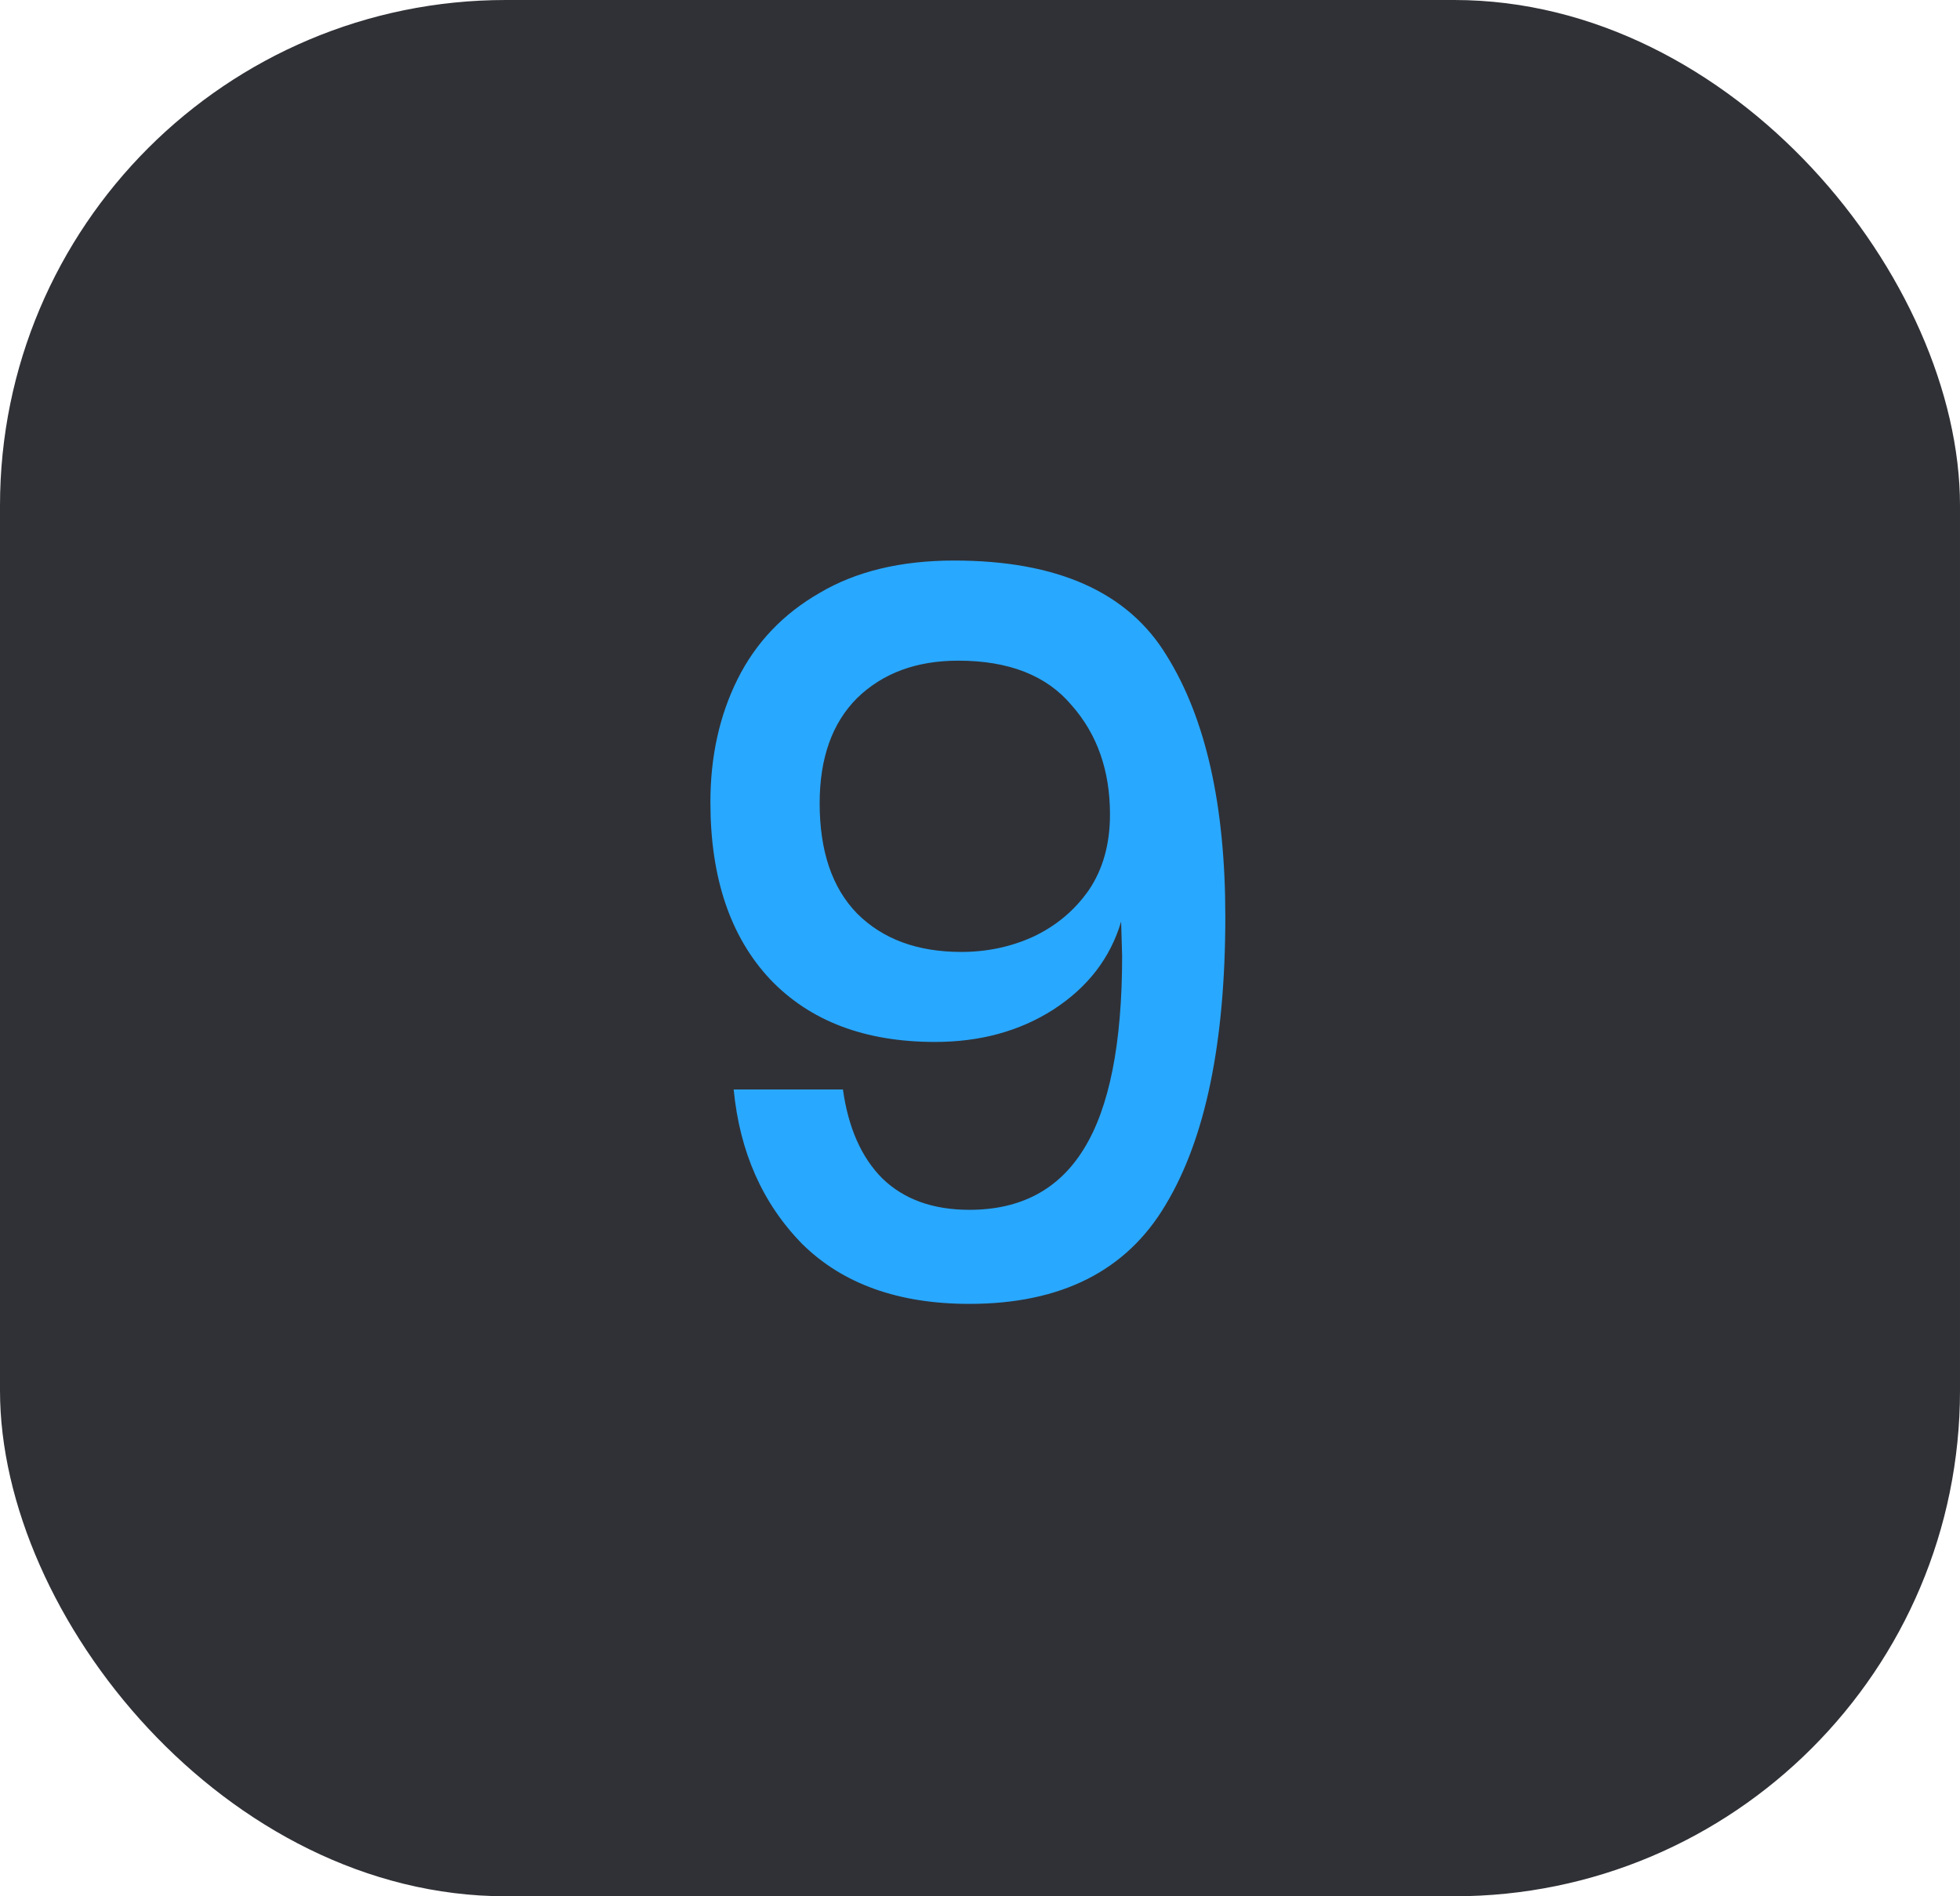 <svg width="62" height="60" viewBox="0 0 62 60" fill="none" xmlns="http://www.w3.org/2000/svg">
<rect width="62" height="60" rx="16" fill="#303136"/>
<path d="M26.664 34.472C26.835 35.688 27.251 36.627 27.912 37.288C28.595 37.949 29.512 38.28 30.664 38.28C32.285 38.28 33.491 37.64 34.28 36.36C35.091 35.059 35.496 33.021 35.496 30.248L35.464 29.16C35.123 30.312 34.408 31.24 33.32 31.944C32.253 32.627 31.005 32.968 29.576 32.968C27.357 32.968 25.619 32.307 24.36 30.984C23.101 29.64 22.472 27.773 22.472 25.384C22.472 23.933 22.76 22.632 23.336 21.48C23.912 20.328 24.776 19.421 25.928 18.76C27.08 18.077 28.499 17.736 30.184 17.736C33.448 17.736 35.688 18.739 36.904 20.744C38.141 22.728 38.76 25.48 38.76 29C38.76 32.989 38.131 36.029 36.872 38.12C35.635 40.211 33.565 41.256 30.664 41.256C28.424 41.256 26.664 40.627 25.384 39.368C24.125 38.088 23.4 36.456 23.208 34.472H26.664ZM35.112 25.768C35.112 24.381 34.707 23.229 33.896 22.312C33.107 21.373 31.912 20.904 30.312 20.904C28.989 20.904 27.923 21.299 27.112 22.088C26.323 22.877 25.928 23.987 25.928 25.416C25.928 26.931 26.323 28.093 27.112 28.904C27.923 29.715 29.021 30.12 30.408 30.12C31.219 30.12 31.976 29.96 32.68 29.64C33.405 29.299 33.992 28.808 34.44 28.168C34.888 27.507 35.112 26.707 35.112 25.768Z" fill="#29A8FF"/>
</svg>

